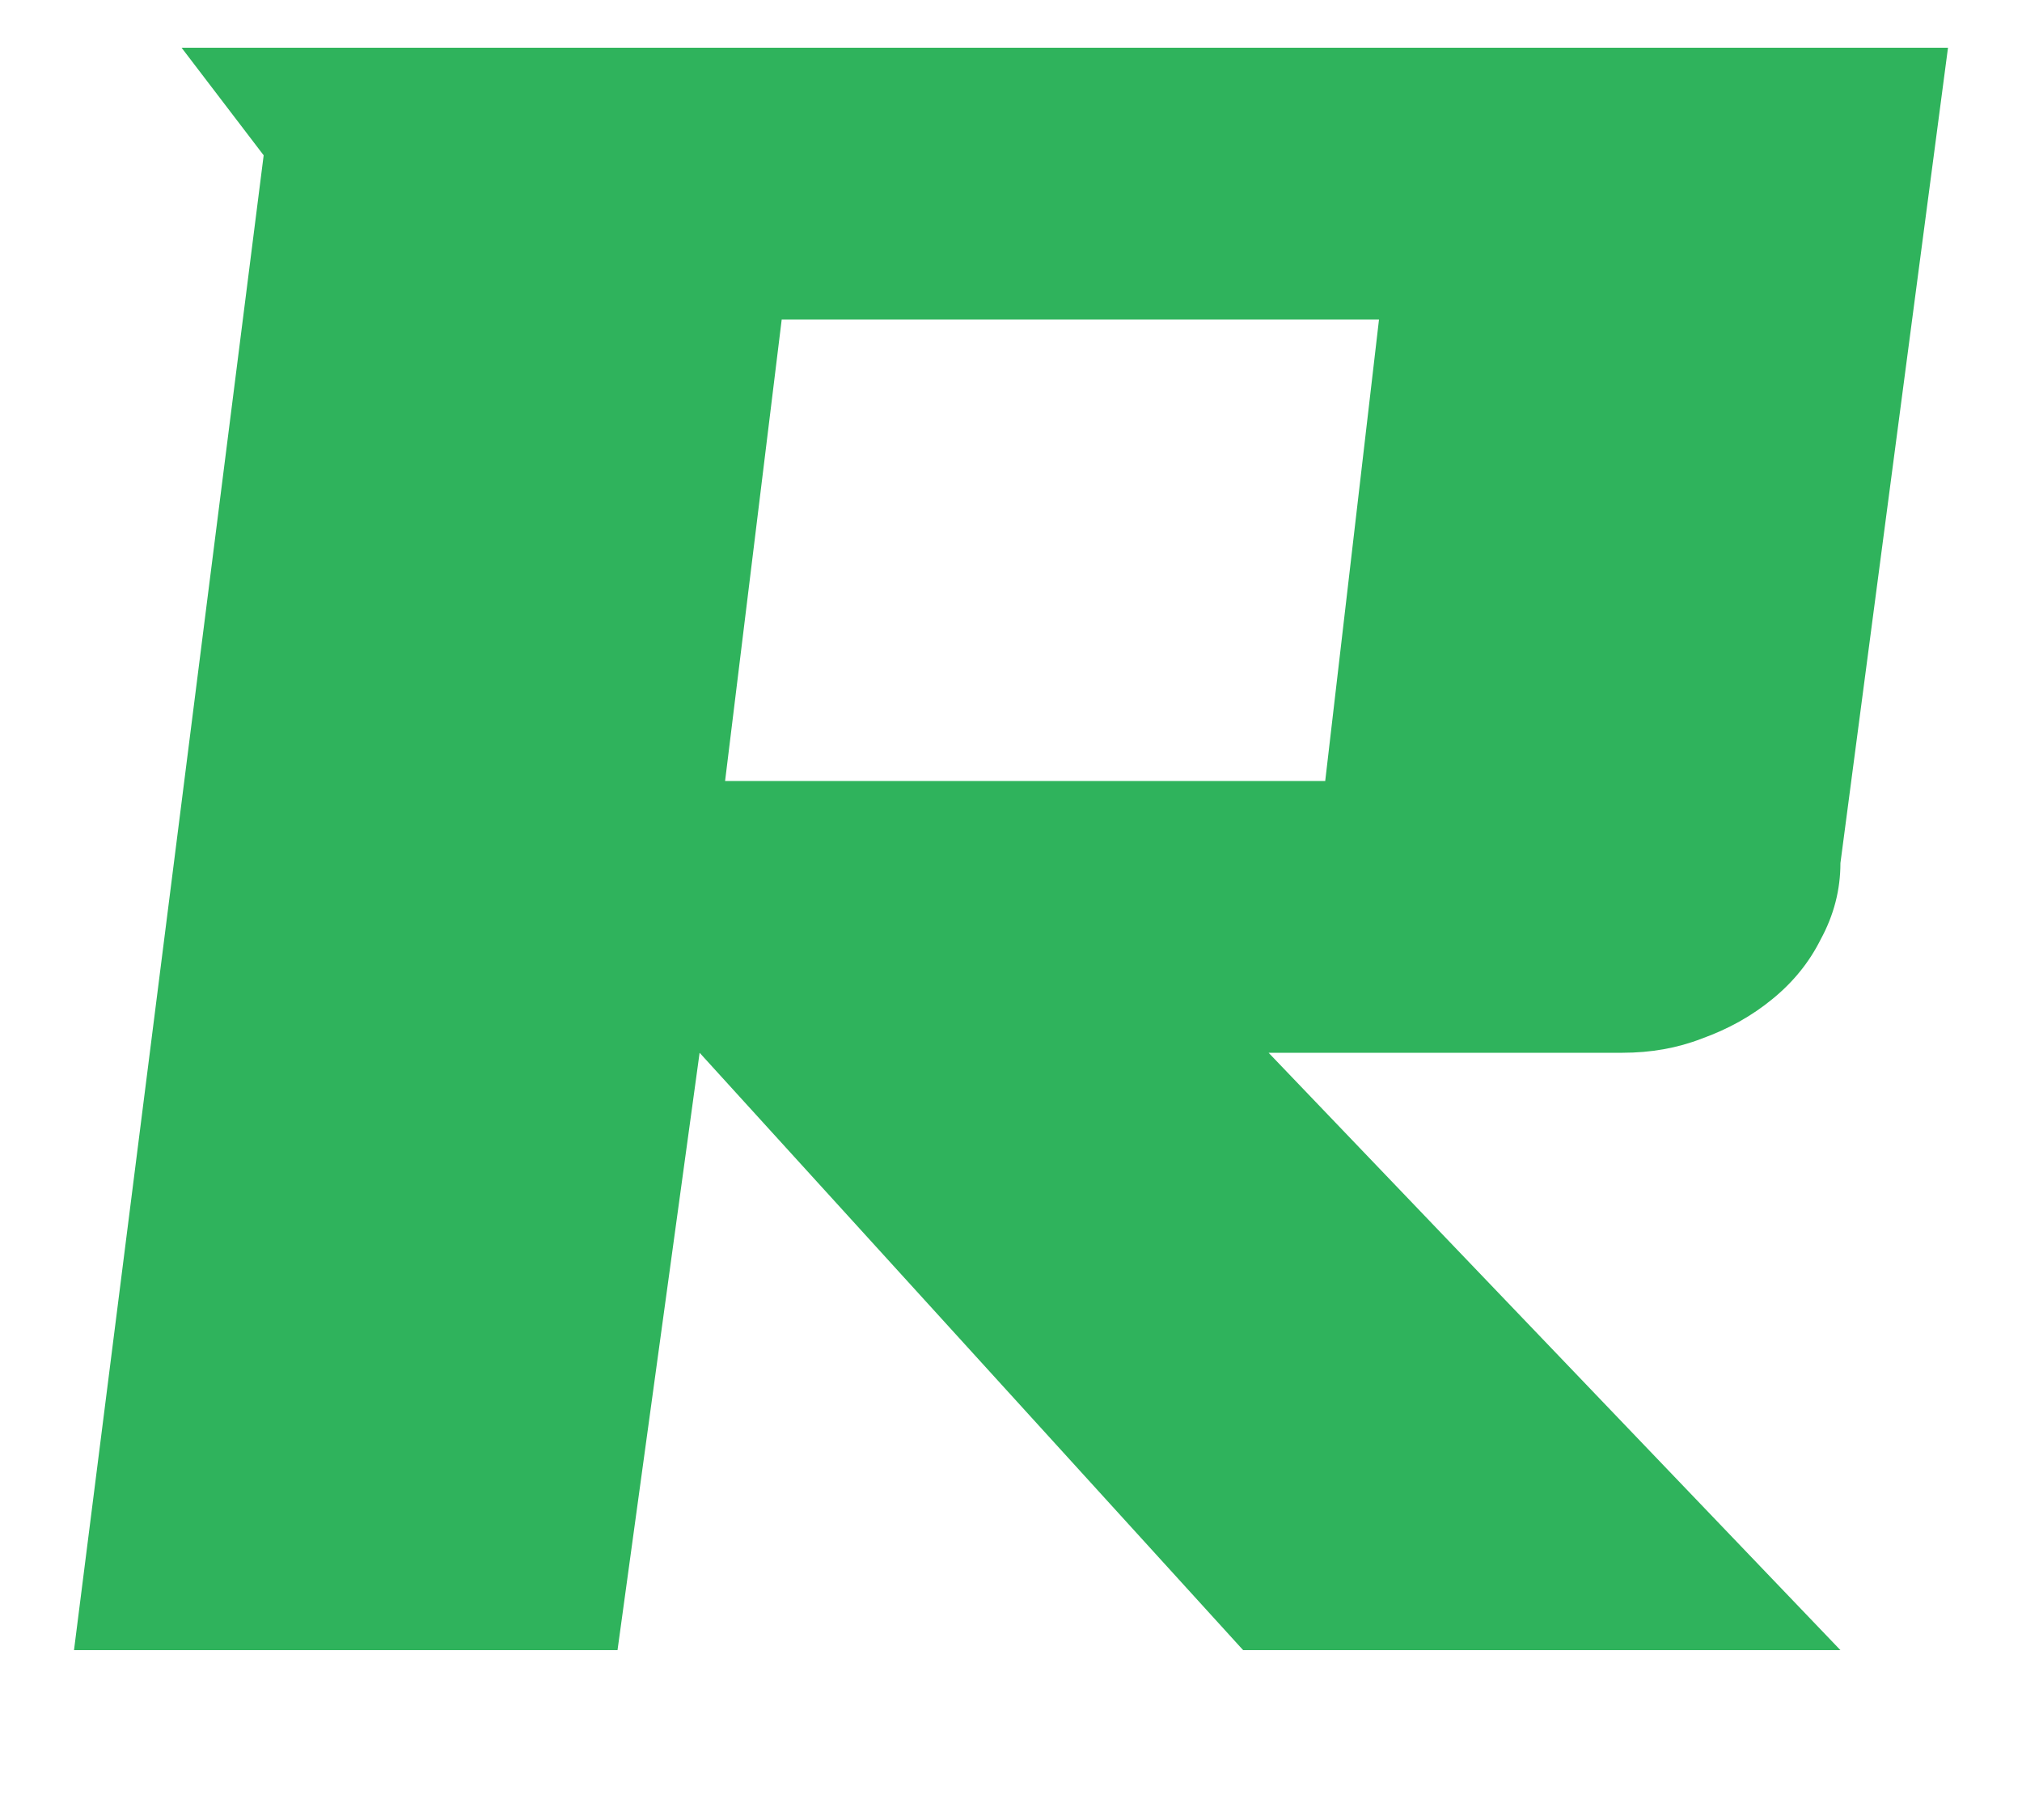 <svg width="10" height="9" viewBox="0 0 10 9" fill="none" xmlns="http://www.w3.org/2000/svg">
<path d="M9.634 0.236L9.102 4.268C9.102 4.399 9.07 4.525 9.004 4.646C8.948 4.758 8.869 4.856 8.766 4.94C8.664 5.024 8.547 5.089 8.416 5.136C8.295 5.183 8.164 5.206 8.024 5.206H6.274L9.102 8.16H6.148L3.46 5.206L3.054 8.16H0.366L1.304 0.768L0.898 0.236H9.634ZM3.866 1.58L3.586 3.862H6.554L6.82 1.58H3.866Z" fill="#2FB35C"/>
</svg>
